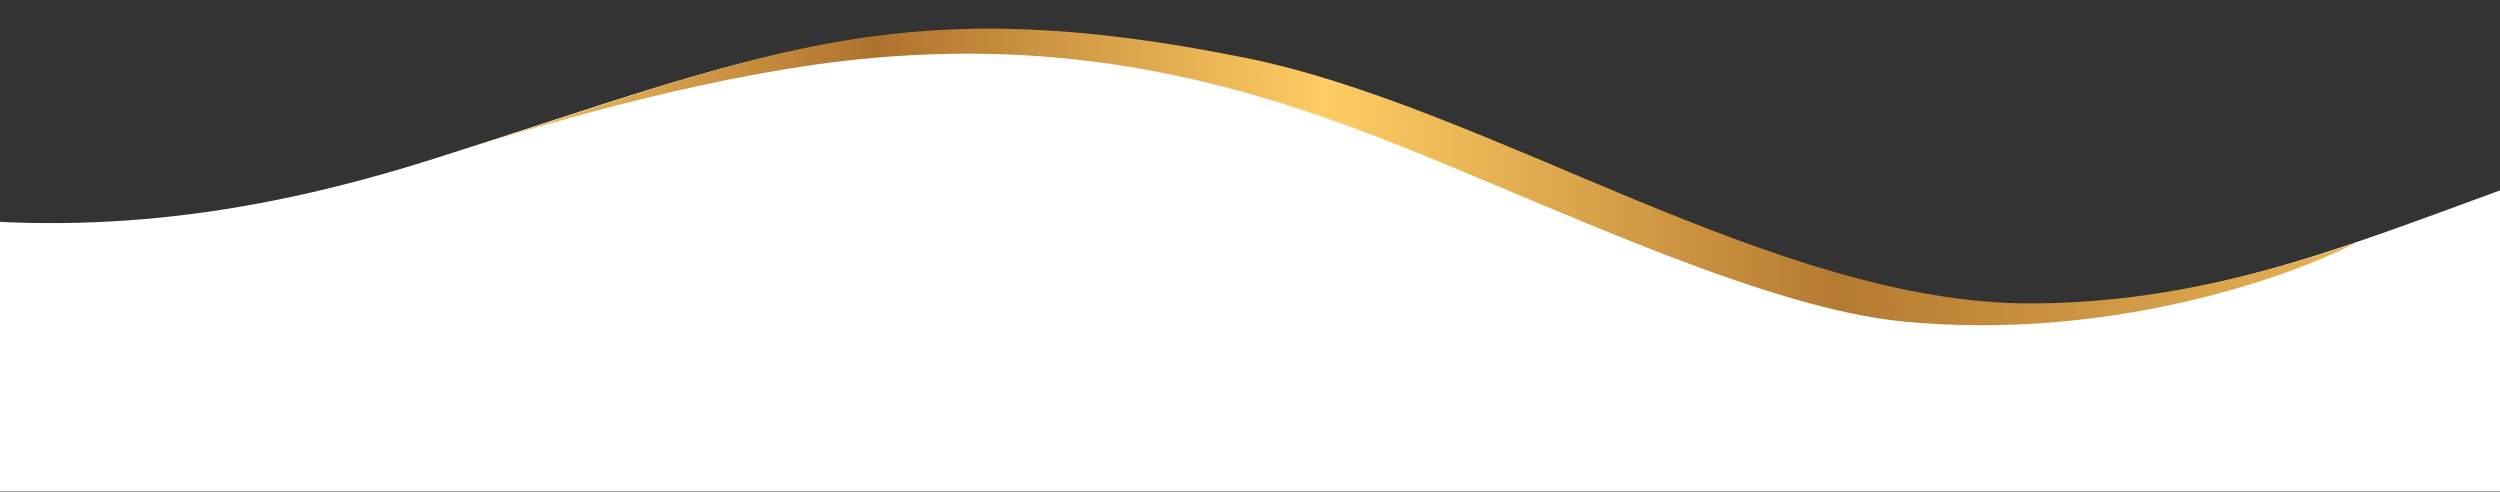 <svg width="1920" height="378" viewBox="0 0 1920 378" fill="none" xmlns="http://www.w3.org/2000/svg">
<rect x="0" y="0" width="1920" height="378" fill="#333333" stroke="none"/>
<path d="M333 122C42.243 214.063 -179.5 179.5 -569 0V377.5H2544.5V122C2076 -36.302 1886 235 1552 235C1356.32 235 1185 94 950 46.5C682.239 -7.622 582.5 43 333 122Z" fill="white"/>
<path d="M362.123 112.97C354.879 115.294 347.507 117.645 340 120.022C346.068 118.067 353.508 115.679 362.123 112.97C595.654 38.071 697.296 -7.971 957 44.522C1144 82.32 1363.32 233.022 1559 233.022C1650.4 233.022 1731.01 212.707 1809.5 186.438C1755.17 214.3 1618.1 261.8 1462.5 247C1357 236.965 1203.86 163.651 1079 113.5C957 64.5 831.5 30.146 670 44.522C556.073 54.663 426.388 92.763 362.123 112.97Z" fill="url(#paint0_linear_315_1428)"/>
<defs>
<linearGradient id="paint0_linear_315_1428" x1="340" y1="138.06" x2="1809.5" y2="138.06" gradientUnits="userSpaceOnUse">
<stop stop-color="#FECE65"/>
<stop offset="0.226" stop-color="#AF722D"/>
<stop offset="0.461" stop-color="#FECD64"/>
<stop offset="0.73" stop-color="#B57A31"/>
<stop offset="1" stop-color="#E7B455"/>
</linearGradient>
</defs>
</svg>
